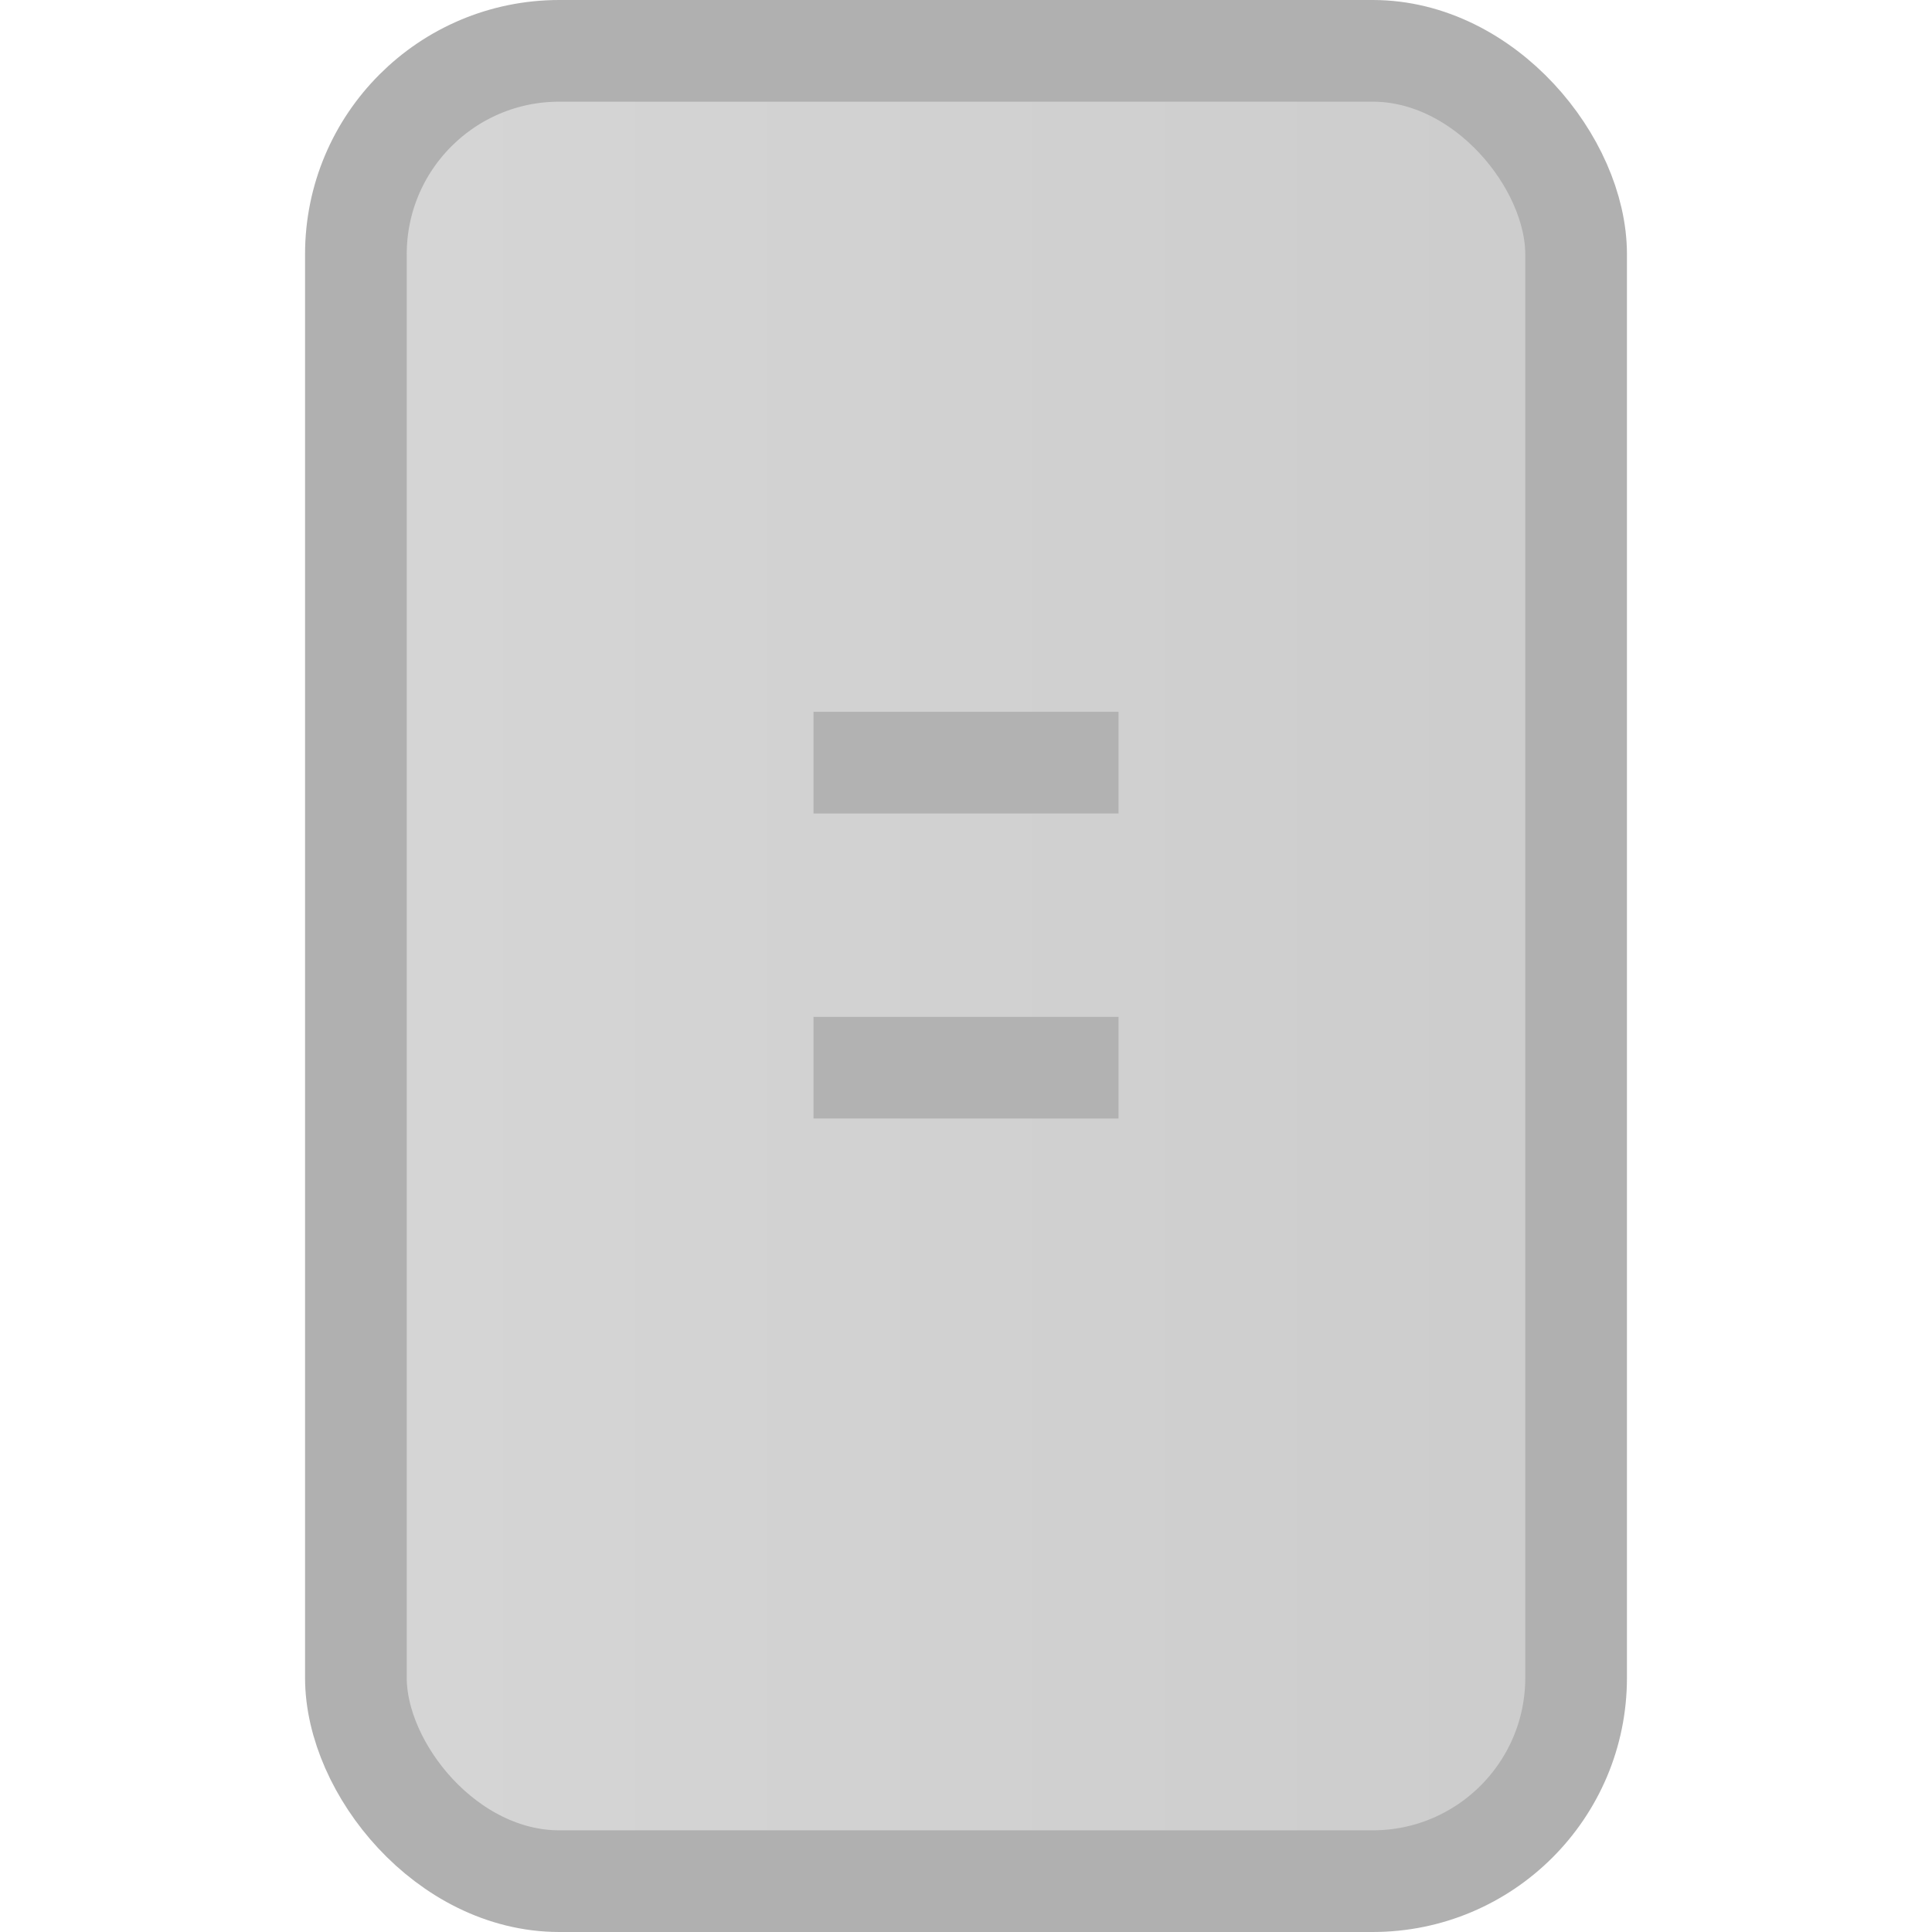 <?xml version="1.0" encoding="UTF-8" standalone="no"?>
<!-- Created with Inkscape (http://www.inkscape.org/) -->

<svg
   xmlns:dc="http://purl.org/dc/elements/1.1/"
   xmlns:cc="http://creativecommons.org/ns#"
   xmlns:rdf="http://www.w3.org/1999/02/22-rdf-syntax-ns#"
   xmlns:svg="http://www.w3.org/2000/svg"
   xmlns="http://www.w3.org/2000/svg"
   xmlns:xlink="http://www.w3.org/1999/xlink"
   xmlns:sodipodi="http://sodipodi.sourceforge.net/DTD/sodipodi-0.dtd"
   xmlns:inkscape="http://www.inkscape.org/namespaces/inkscape"
   width="19"
   height="19"
   id="svg2"
   version="1.1"
   inkscape:version="0.48.4 r9939"
   sodipodi:docname="scale-slider-horizontal-insensitive.svg">
  <defs
     id="defs4">
    <linearGradient
       id="linearGradient3780">
      <stop
         style="stop-color:#d6d6d6;stop-opacity:1;"
         offset="0"
         id="stop3782" />
      <stop
         style="stop-color:#cccccc;stop-opacity:1;"
         offset="1"
         id="stop3784" />
    </linearGradient>
    <linearGradient
       inkscape:collect="always"
       xlink:href="#linearGradient3780"
       id="linearGradient3786"
       x1="3"
       y1="1042.362"
       x2="16"
       y2="1042.362"
       gradientUnits="userSpaceOnUse"
       gradientTransform="matrix(1,0,0,1.059,0,-60.818)" />
  </defs>
  <sodipodi:namedview
     id="base"
     pagecolor="#ffffff"
     bordercolor="#666666"
     borderopacity="1.0"
     inkscape:pageopacity="0.0"
     inkscape:pageshadow="2"
     inkscape:zoom="15.839192"
     inkscape:cx="7.256776"
     inkscape:cy="7.6747554"
     inkscape:document-units="px"
     inkscape:current-layer="layer1"
     showgrid="true"
     inkscape:snap-bbox="true"
     inkscape:window-width="1164"
     inkscape:window-height="760"
     inkscape:window-x="521"
     inkscape:window-y="130"
     inkscape:window-maximized="0">
    <inkscape:grid
       type="xygrid"
       id="grid2985"
       empspacing="5"
       visible="true"
       enabled="true"
       snapvisiblegridlinesonly="true" />
  </sodipodi:namedview>
  <g
     inkscape:label="Layer 1"
     inkscape:groupmode="layer"
     id="layer1"
     transform="translate(0,-1033.362)">
    <rect
       style="fill:url(#linearGradient3786);fill-opacity:1;stroke:#b0b0b0;stroke-width:1;stroke-opacity:1"
       id="rect3755"
       width="12"
       height="18"
       x="3.5"
       y="1033.862"
       rx="2"
       ry="2" />
    <rect
       style="fill:#b2b2b2;fill-opacity:1;stroke:none"
       id="rect3776"
       width="3"
       height="1"
       x="8"
       y="1040.362" />
    <use
       x="0"
       y="0"
       xlink:href="#rect3776"
       id="use3778"
       transform="translate(0,3)"
       width="19"
       height="19" />
  </g>
</svg>
